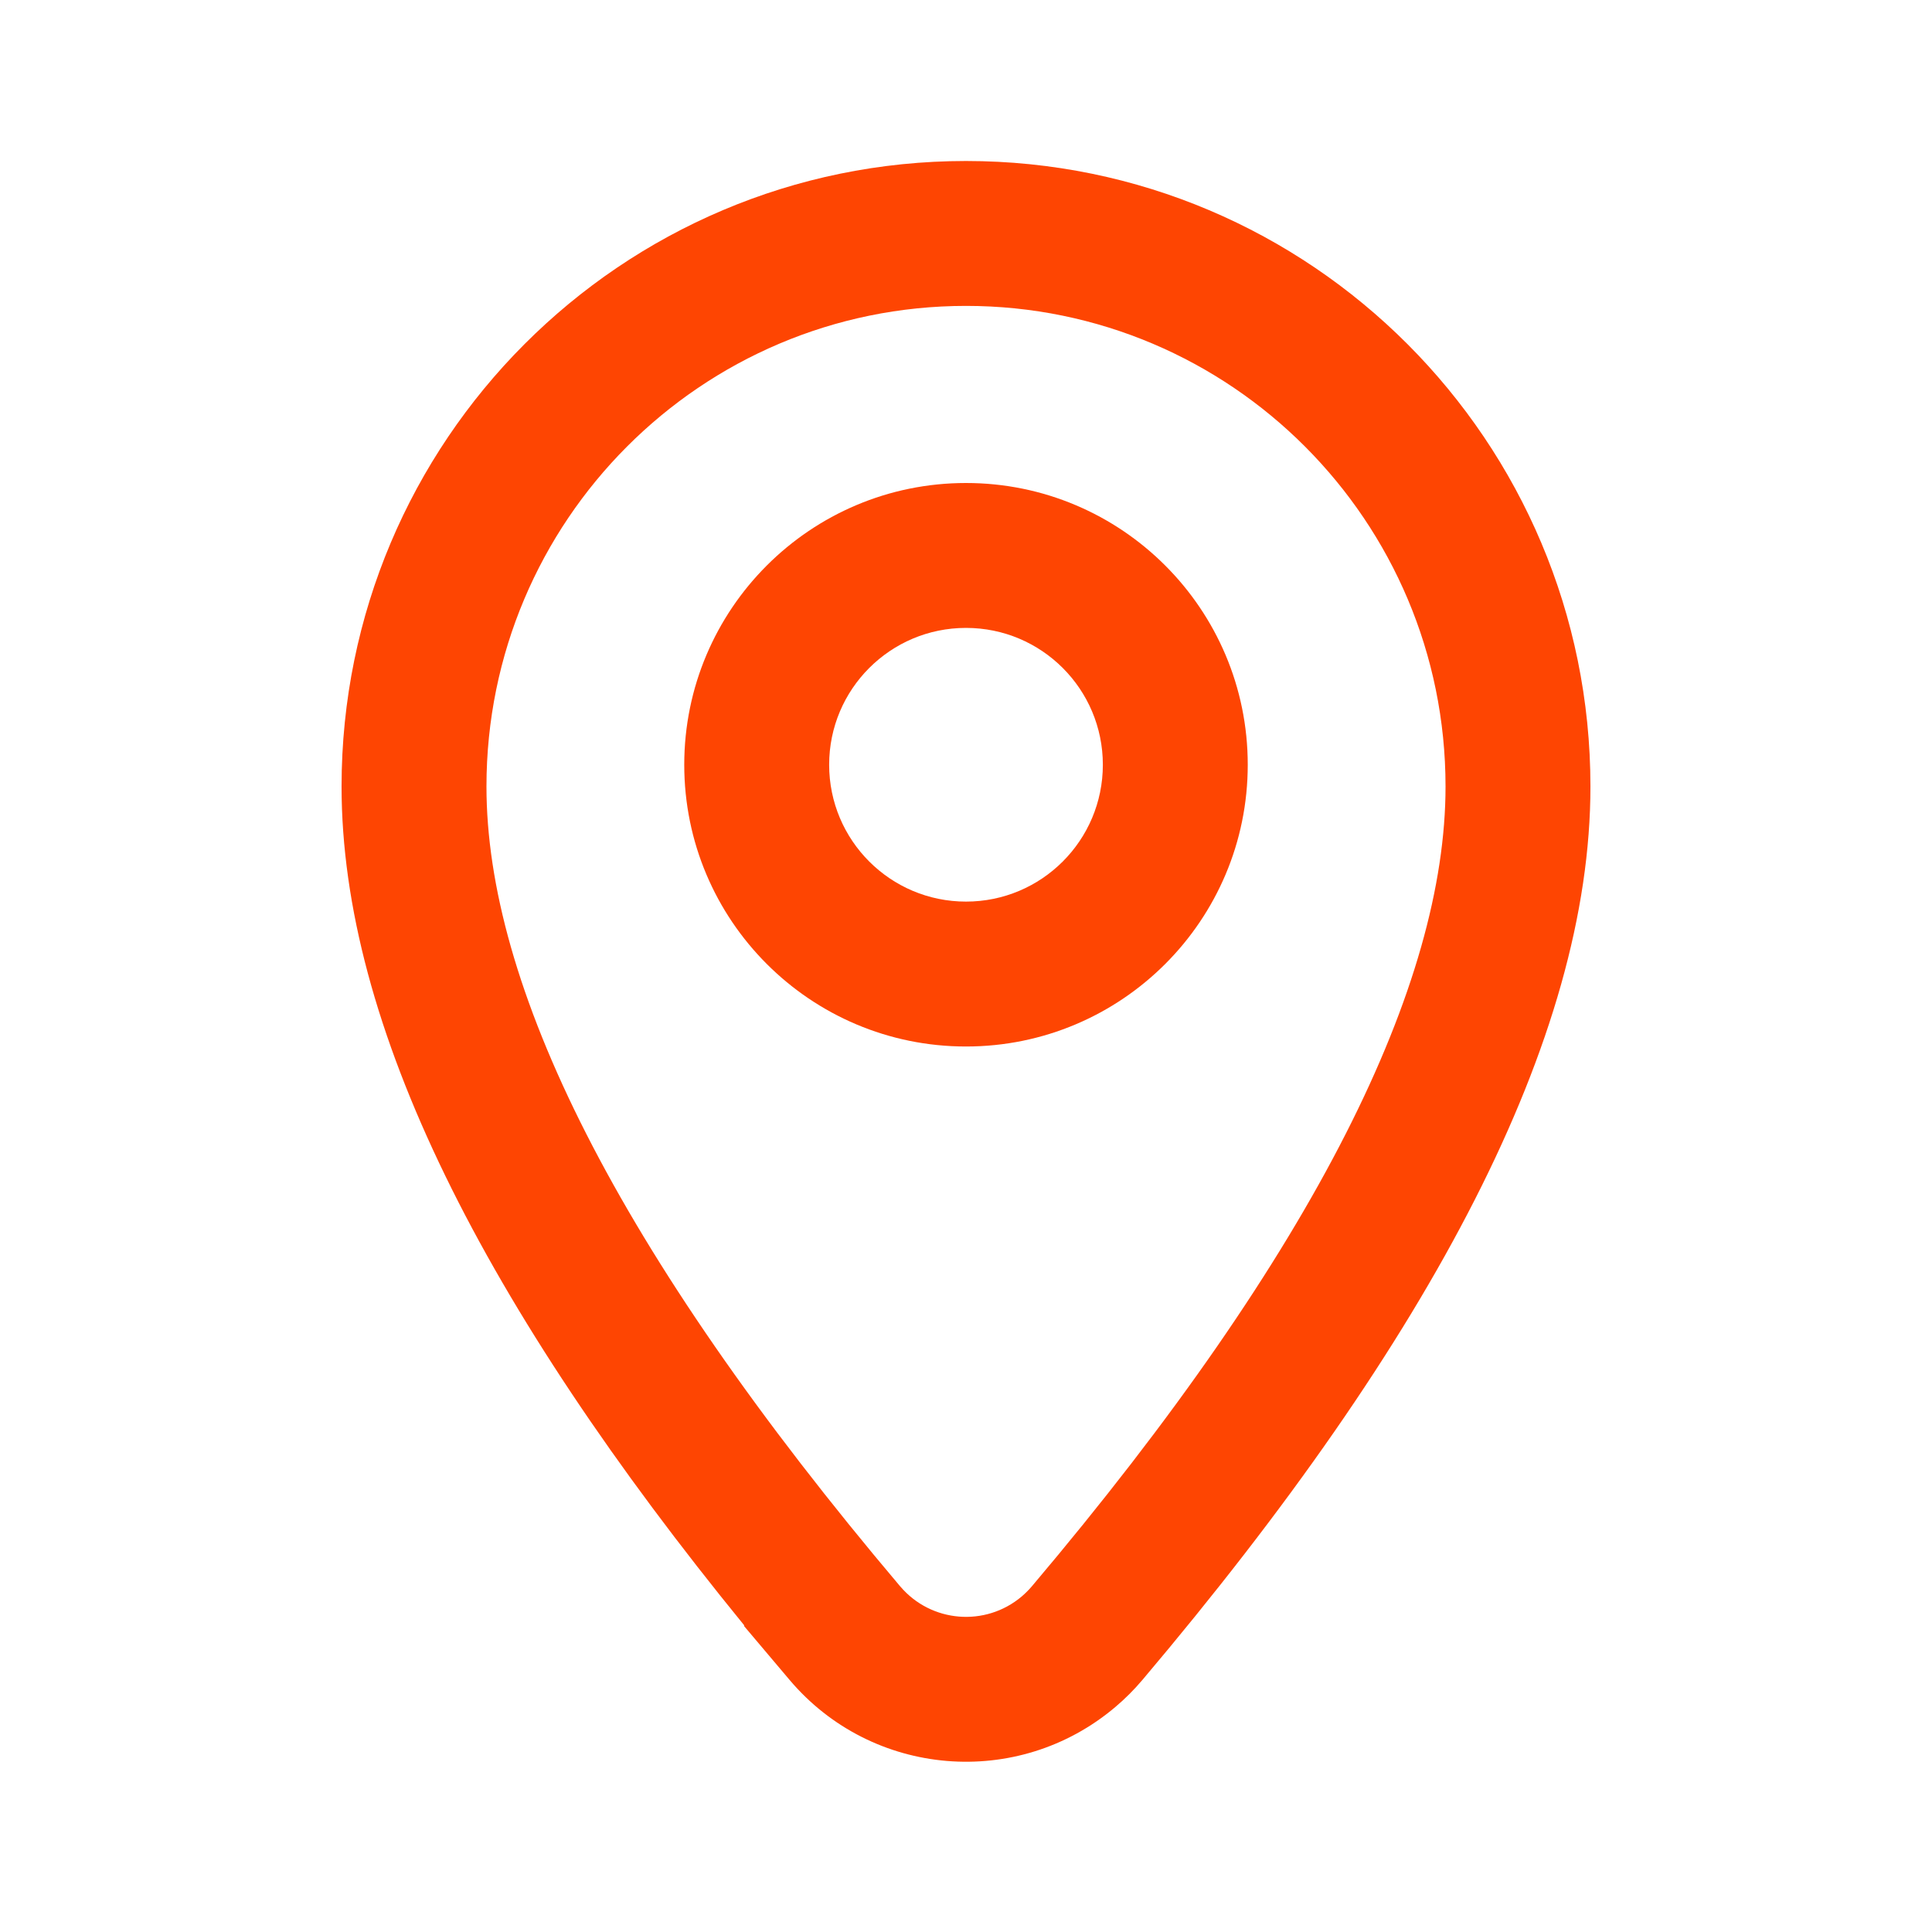 <svg width="24" height="24" viewBox="0 0 24 24" fill="none" xmlns="http://www.w3.org/2000/svg">
<path fill-rule="evenodd" clip-rule="evenodd" d="M12 13C13.933 13 15.5 11.433 15.5 9.5C15.5 7.567 13.933 6 12 6C10.067 6 8.5 7.567 8.5 9.5C8.5 11.433 10.067 13 12 13ZM12 11.2C12.939 11.2 13.7 10.439 13.7 9.5C13.7 8.561 12.939 7.8 12 7.8C11.061 7.8 10.3 8.561 10.3 9.5C10.3 10.439 11.061 11.2 12 11.2Z" fill="#fe4502"/>
<path fill-rule="evenodd" clip-rule="evenodd" d="M4.243 9.77C4.243 5.48 7.714 2 12 2C16.286 2 19.757 5.48 19.757 9.77C19.757 12.903 17.783 16.622 14.192 20.868C14.089 20.99 13.976 21.103 13.854 21.206C12.643 22.23 10.832 22.079 9.808 20.868L9.241 20.197L9.246 20.192C6.012 16.227 4.243 12.736 4.243 9.77ZM11.185 19.709C11.568 20.158 12.241 20.213 12.692 19.832C12.737 19.793 12.78 19.751 12.818 19.706C16.363 15.514 17.957 12.222 17.957 9.77C17.957 6.471 15.289 3.8 12 3.8C8.712 3.8 6.043 6.471 6.043 9.77C6.043 12.222 7.637 15.514 11.182 19.706L11.185 19.709Z" fill="#fe4502"/>
</svg>
